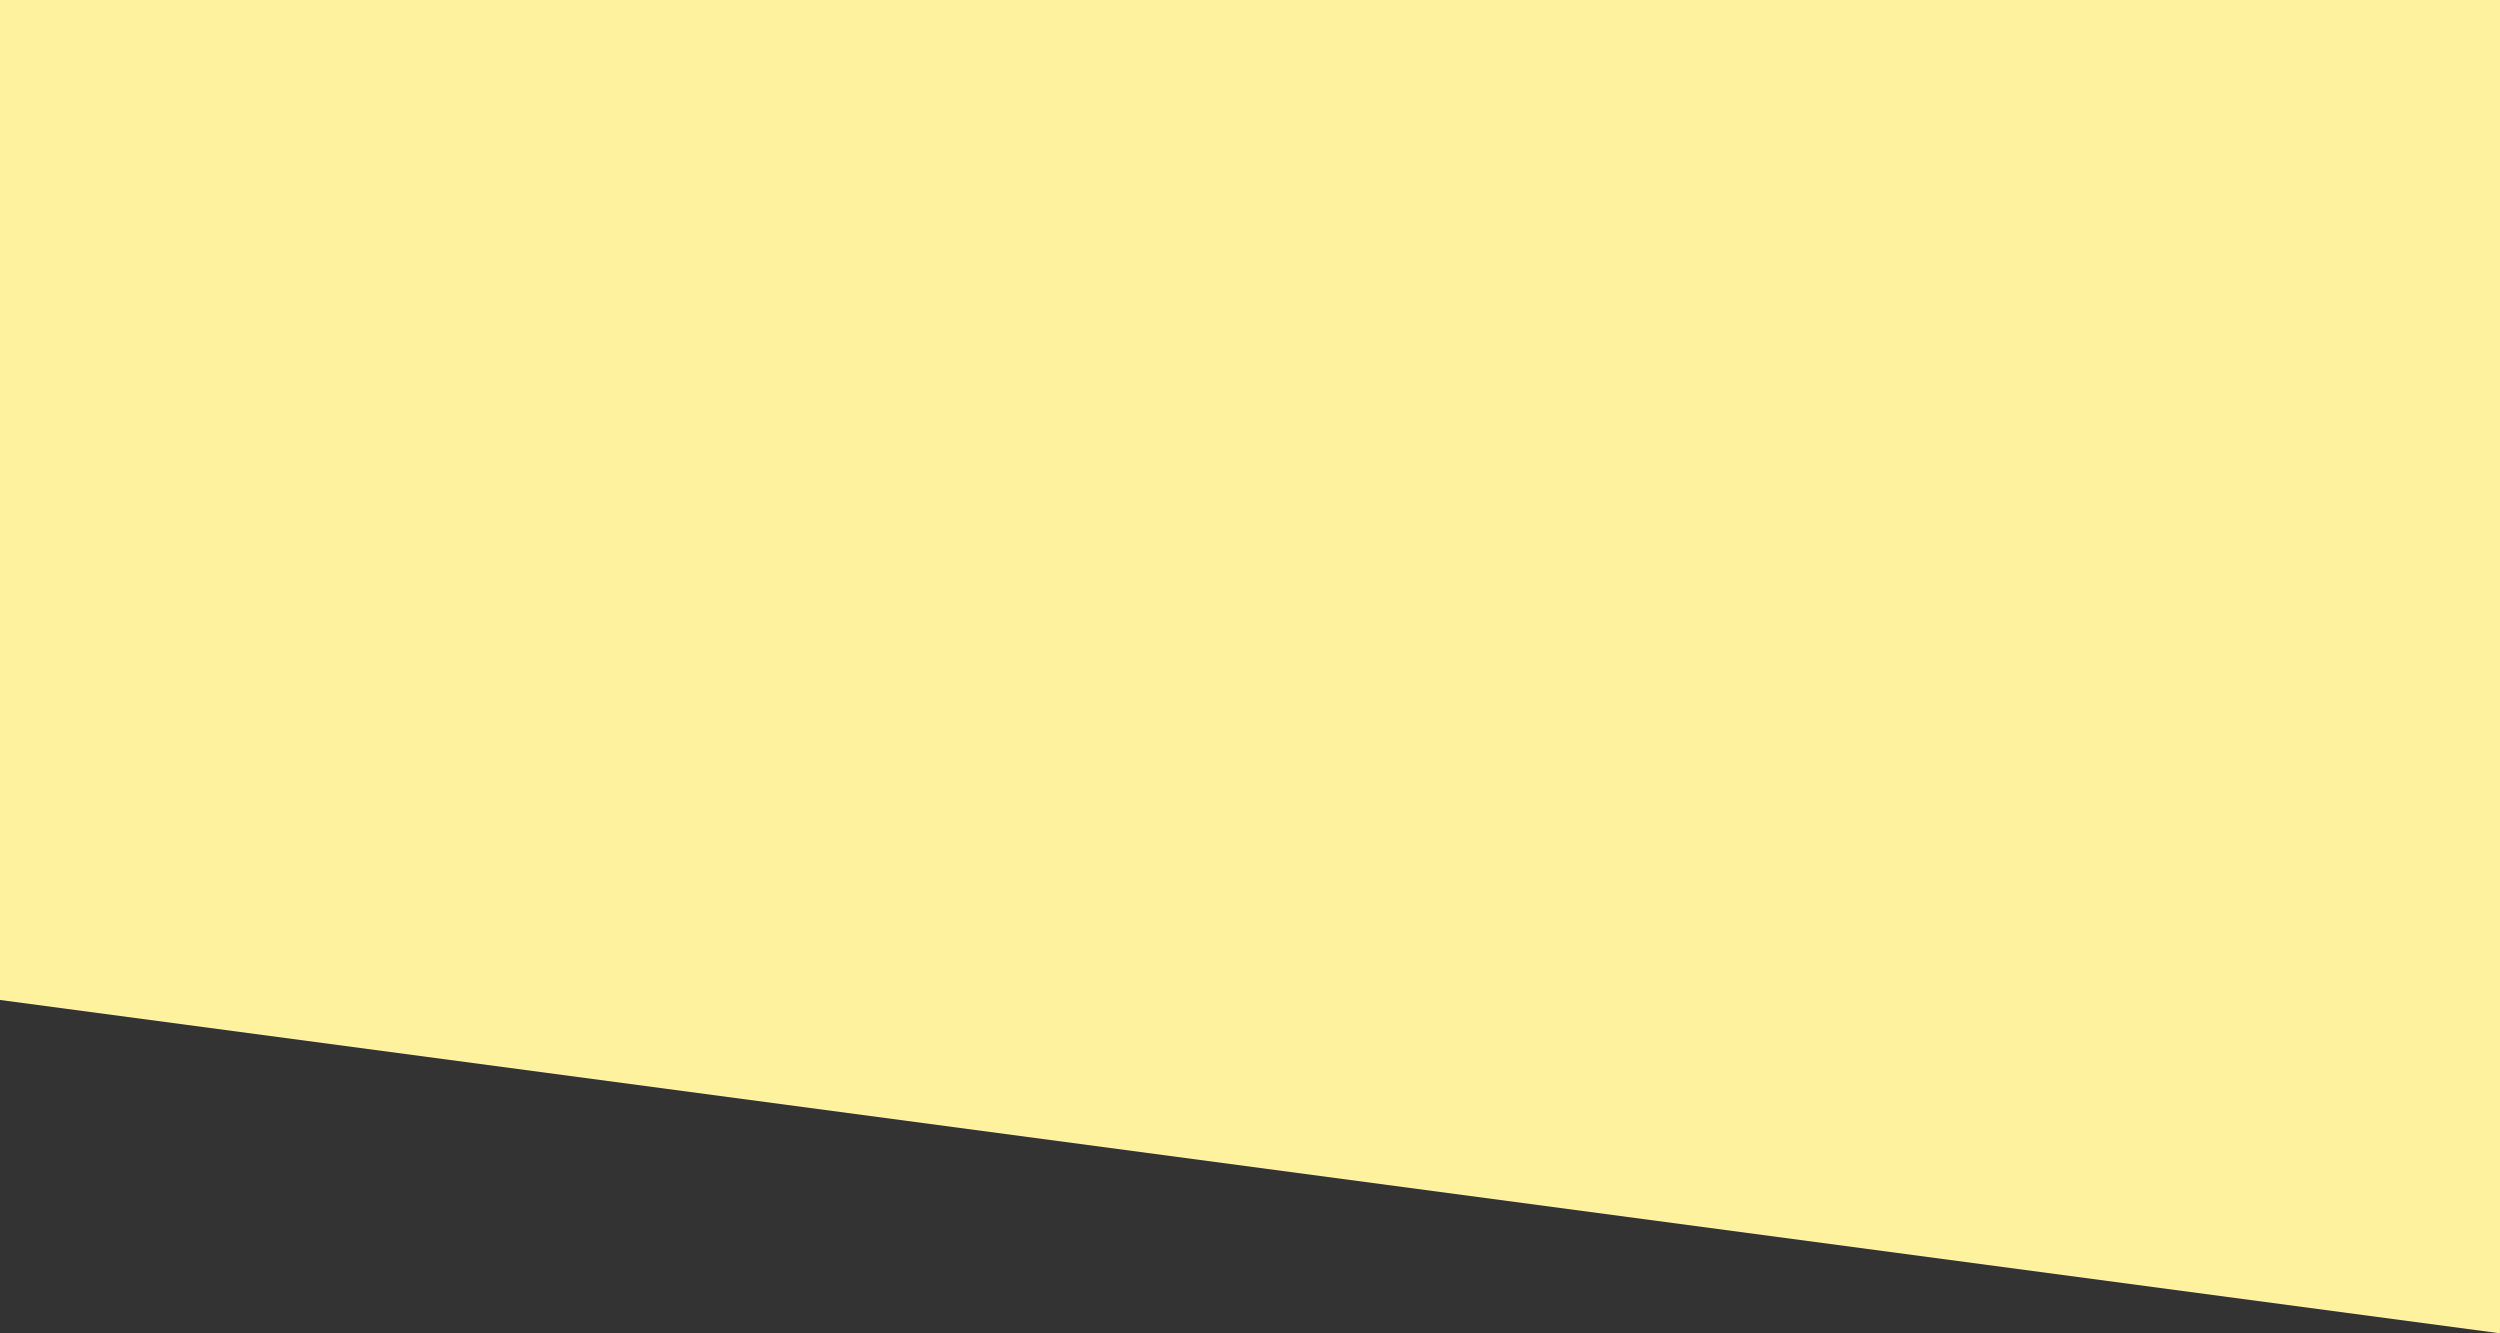 <svg xmlns="http://www.w3.org/2000/svg" width="1920" height="1024" viewBox="0 0 1920 1024">
  <rect x="0" y="0" width="1920" height="1024" fill="#333333" stroke="none"/>
  <path id="Path_30" data-name="Path 30" d="M0,0H1920V1024L0,768Z" fill="#fff29e"/>
</svg>
